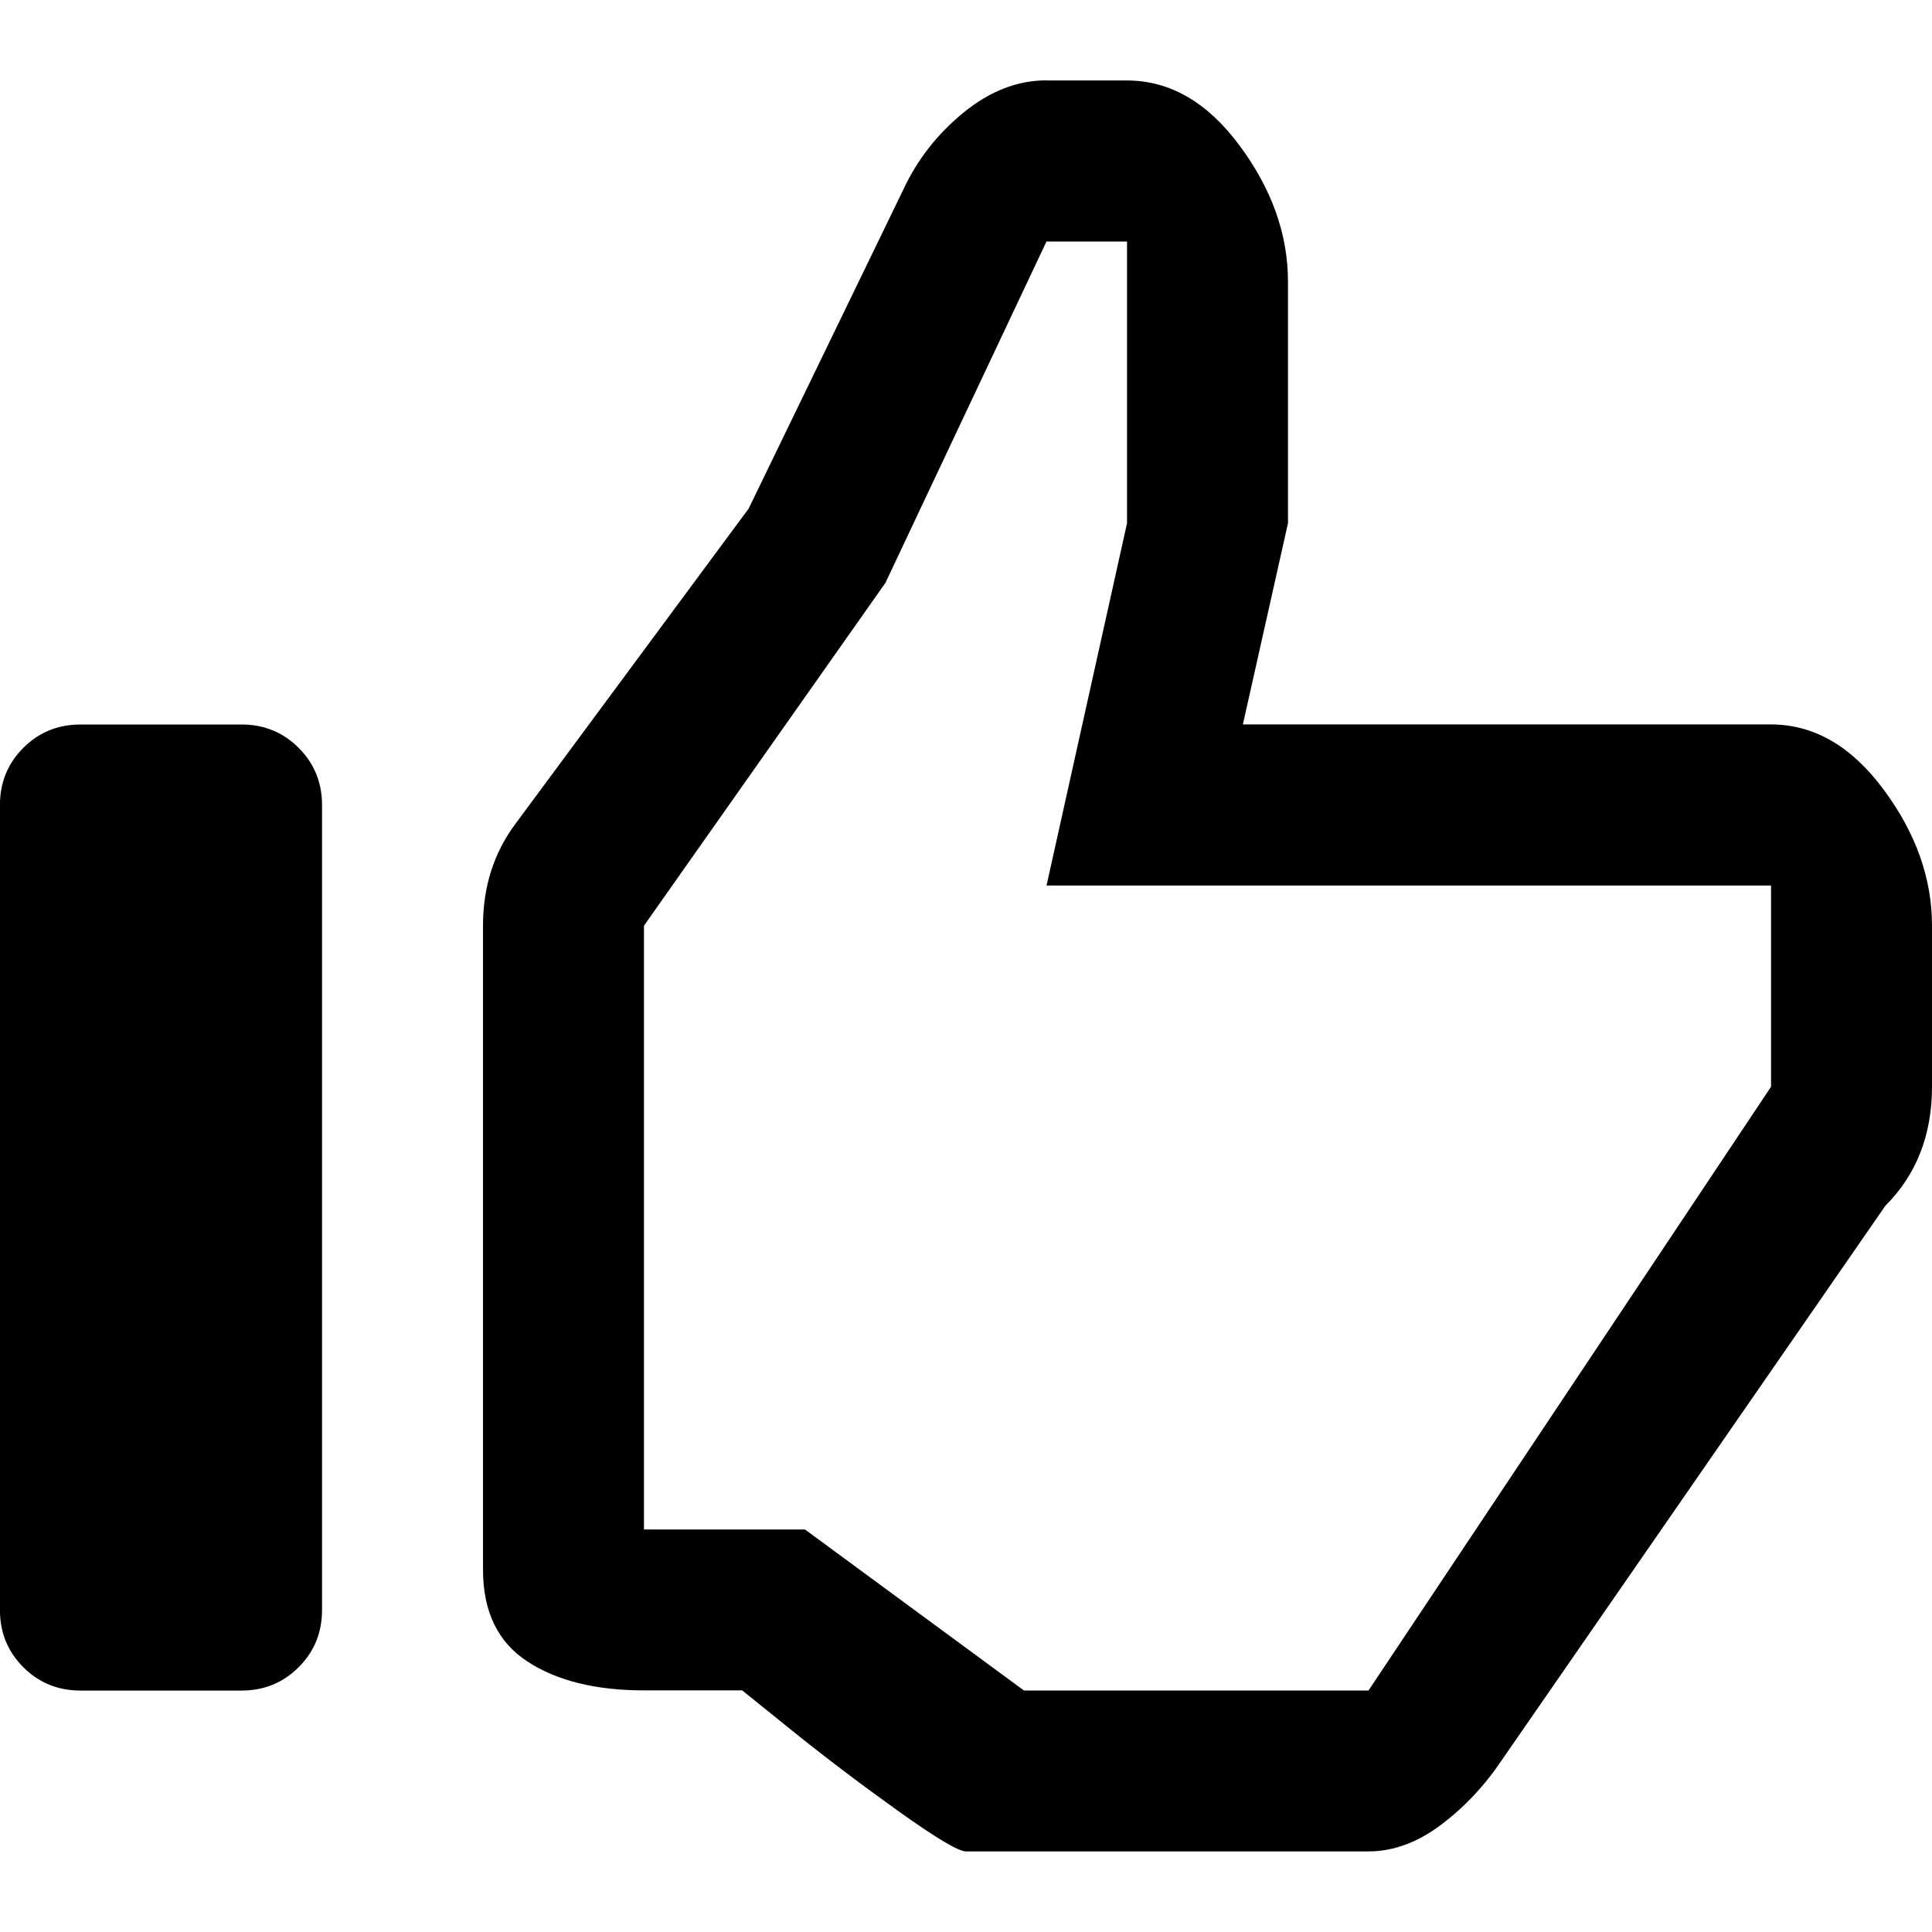 <?xml version="1.0" encoding="utf-8"?>
<!-- Generated by IcoMoon.io -->
<!DOCTYPE svg PUBLIC "-//W3C//DTD SVG 1.1//EN" "http://www.w3.org/Graphics/SVG/1.1/DTD/svg11.dtd">
<svg version="1.1" xmlns="http://www.w3.org/2000/svg" xmlns:xlink="http://www.w3.org/1999/xlink" width="32" height="32" viewBox="0 0 32 32">
<path d="M17.333 1.333h1.333q1.067 0 1.867 1.080t0.8 2.253v4l-0.747 3.333h8.747q1.067 0 1.867 1.080t0.8 2.253v2.667q0 1.2-0.773 1.973l-6.347 9.173q-0.427 0.64-1.013 1.080t-1.2 0.44h-6.667q-0.187 0-1.12-0.667t-1.76-1.333l-0.827-0.667h-1.627q-1.2 0-1.933-0.48t-0.733-1.52v-10.667q0-0.96 0.533-1.68l3.867-5.227 2.56-5.28q0.347-0.747 1-1.28t1.373-0.533zM17.333 4l-2.667 5.653-4 5.68v10h2.667l3.627 2.667h5.707l6.667-10v-3.333h-12l1.333-6v-4.667h-1.333zM1.333 12h2.667q0.56 0 0.947 0.387t0.387 0.947v13.333q0 0.56-0.387 0.947t-0.947 0.387h-2.667q-0.56 0-0.947-0.387t-0.387-0.947v-13.333q0-0.56 0.387-0.947t0.947-0.387z"></path>
</svg>
